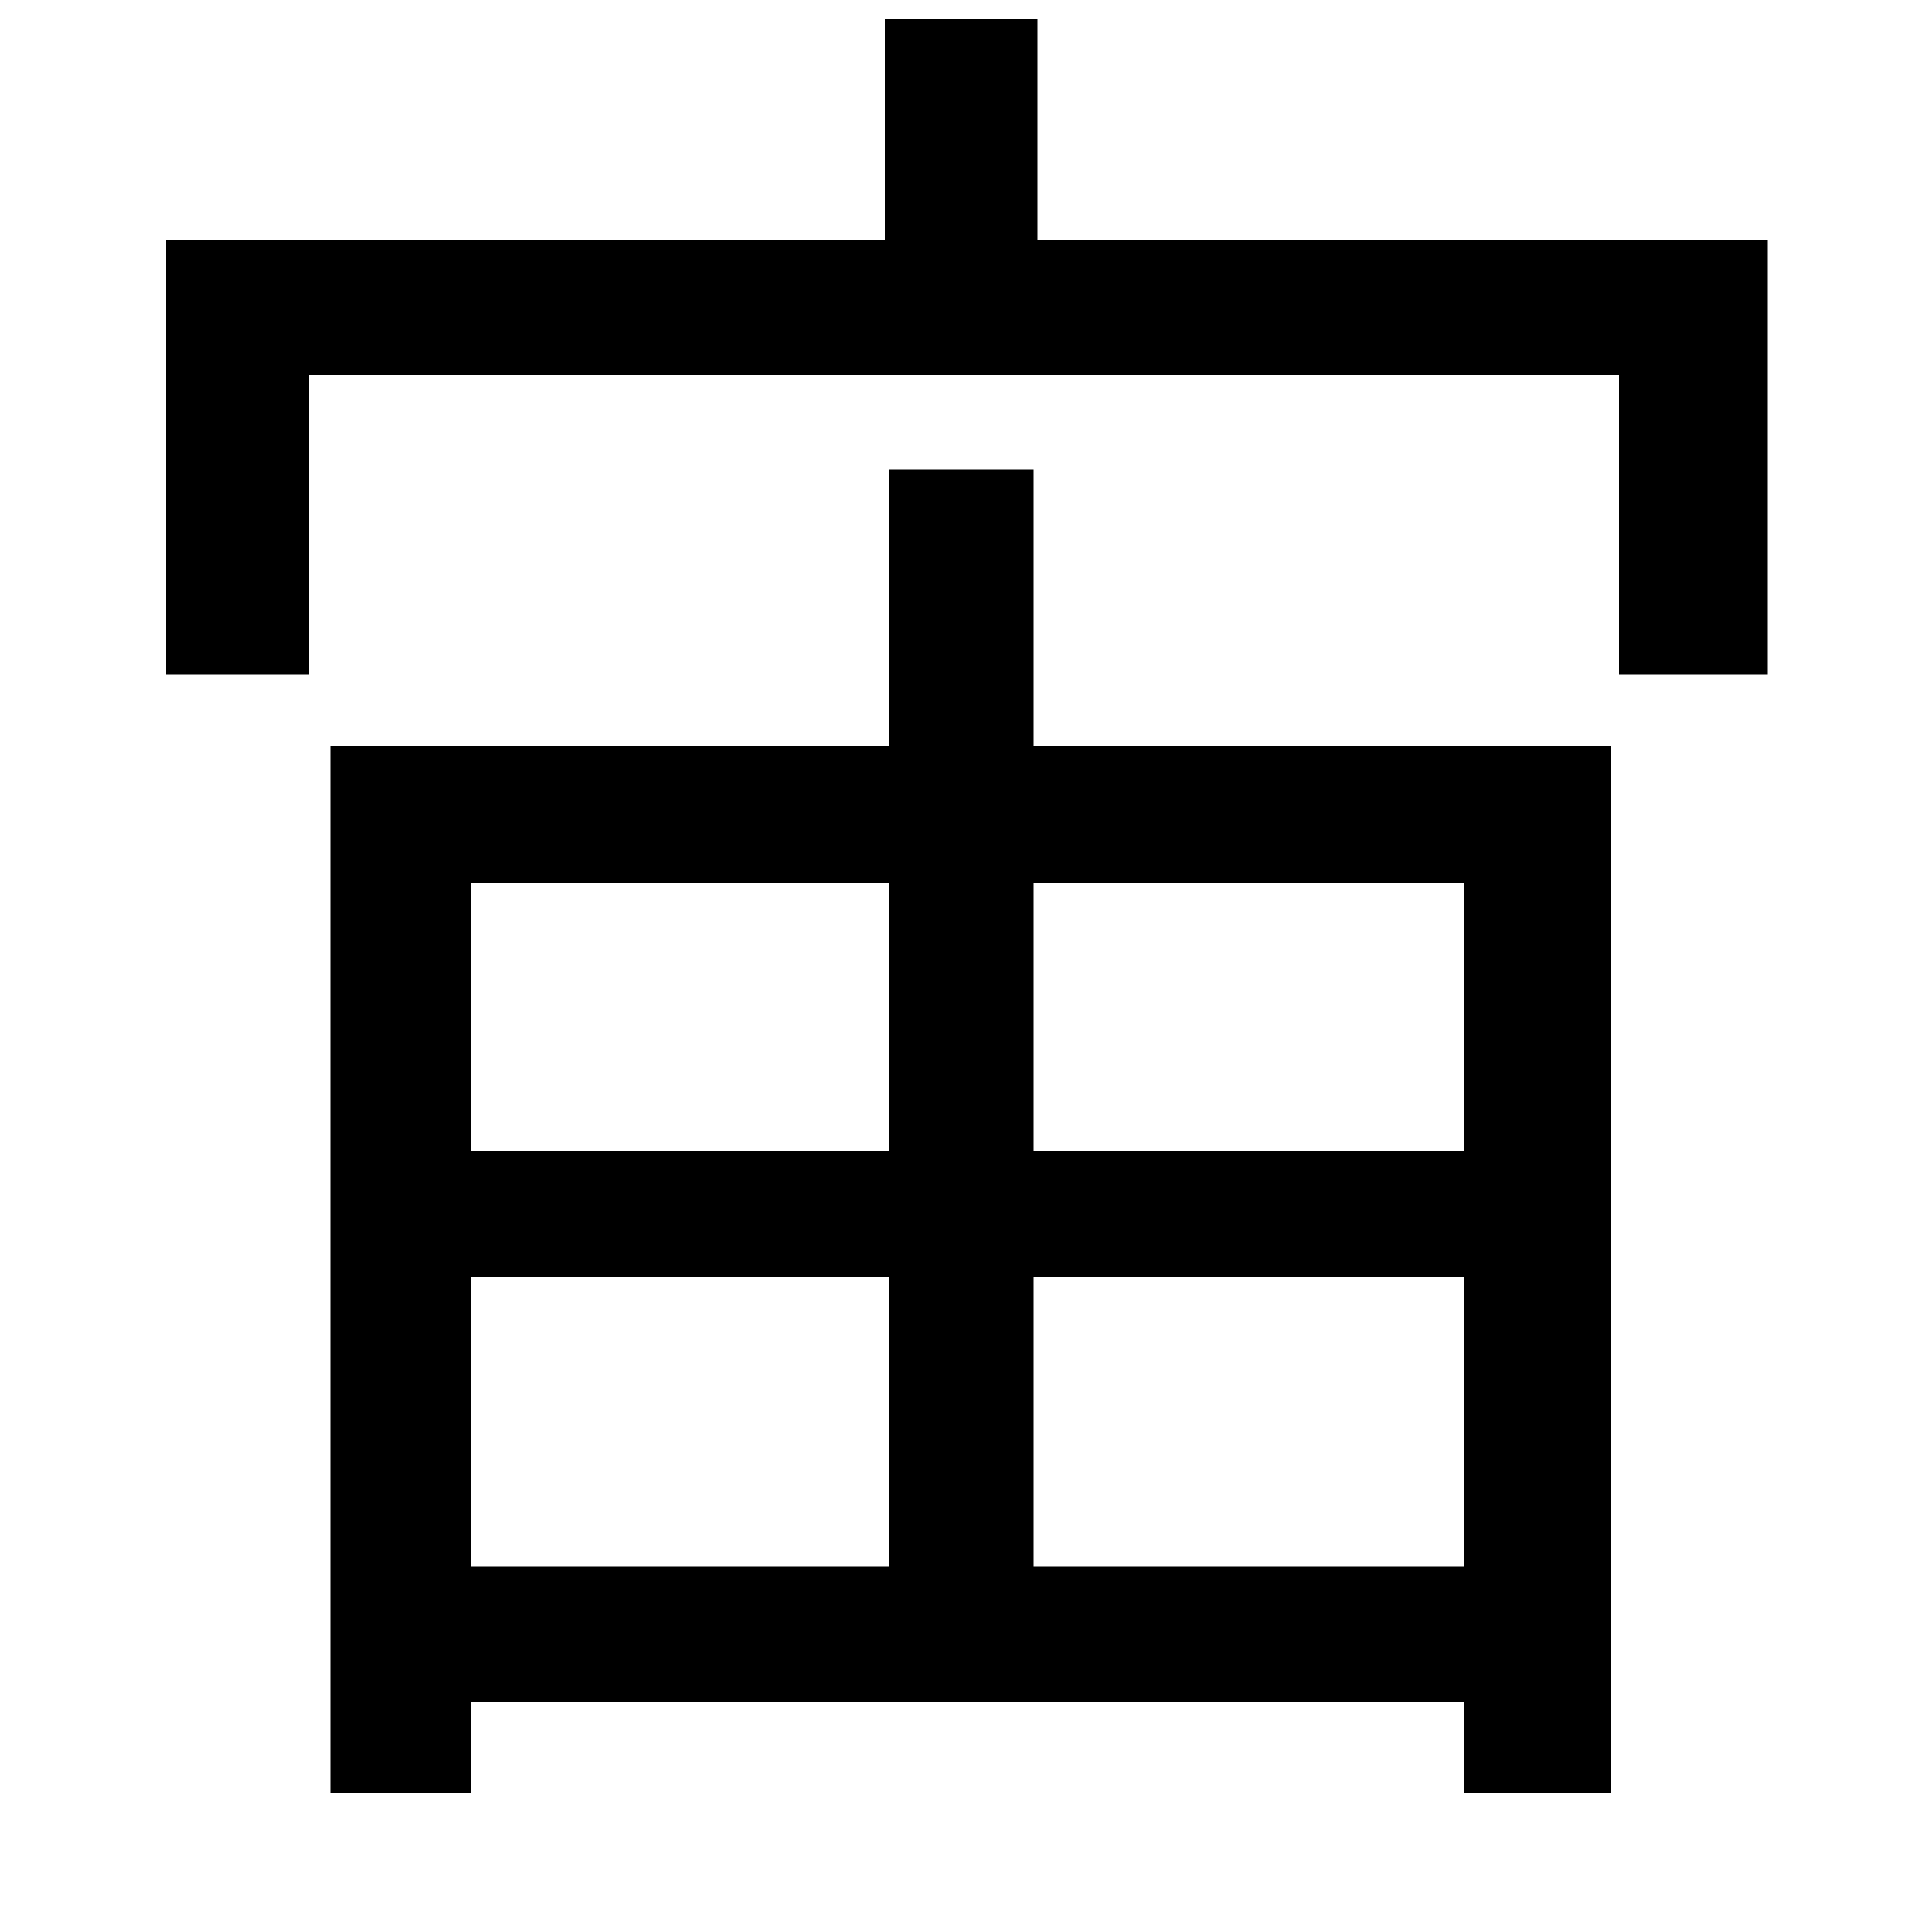<svg xmlns="http://www.w3.org/2000/svg"
    viewBox="0 0 1000 1000">
  <!--
© 2014-2021 Adobe (http://www.adobe.com/).
Noto is a trademark of Google Inc.
This Font Software is licensed under the SIL Open Font License, Version 1.1. This Font Software is distributed on an "AS IS" BASIS, WITHOUT WARRANTIES OR CONDITIONS OF ANY KIND, either express or implied. See the SIL Open Font License for the specific language, permissions and limitations governing your use of this Font Software.
http://scripts.sil.org/OFL
  -->
<path d="M460 457L460 596 244 596 244 457ZM535 457L758 457 758 596 535 596ZM460 243L460 386 171 386 171 928 244 928 244 881 758 881 758 928 834 928 834 386 535 386 535 243ZM244 661L460 661 460 811 244 811ZM758 661L758 811 535 811 535 661ZM86 124L86 349 160 349 160 194 838 194 838 349 915 349 915 124 537 124 537 10 458 10 458 124Z"/>
</svg>